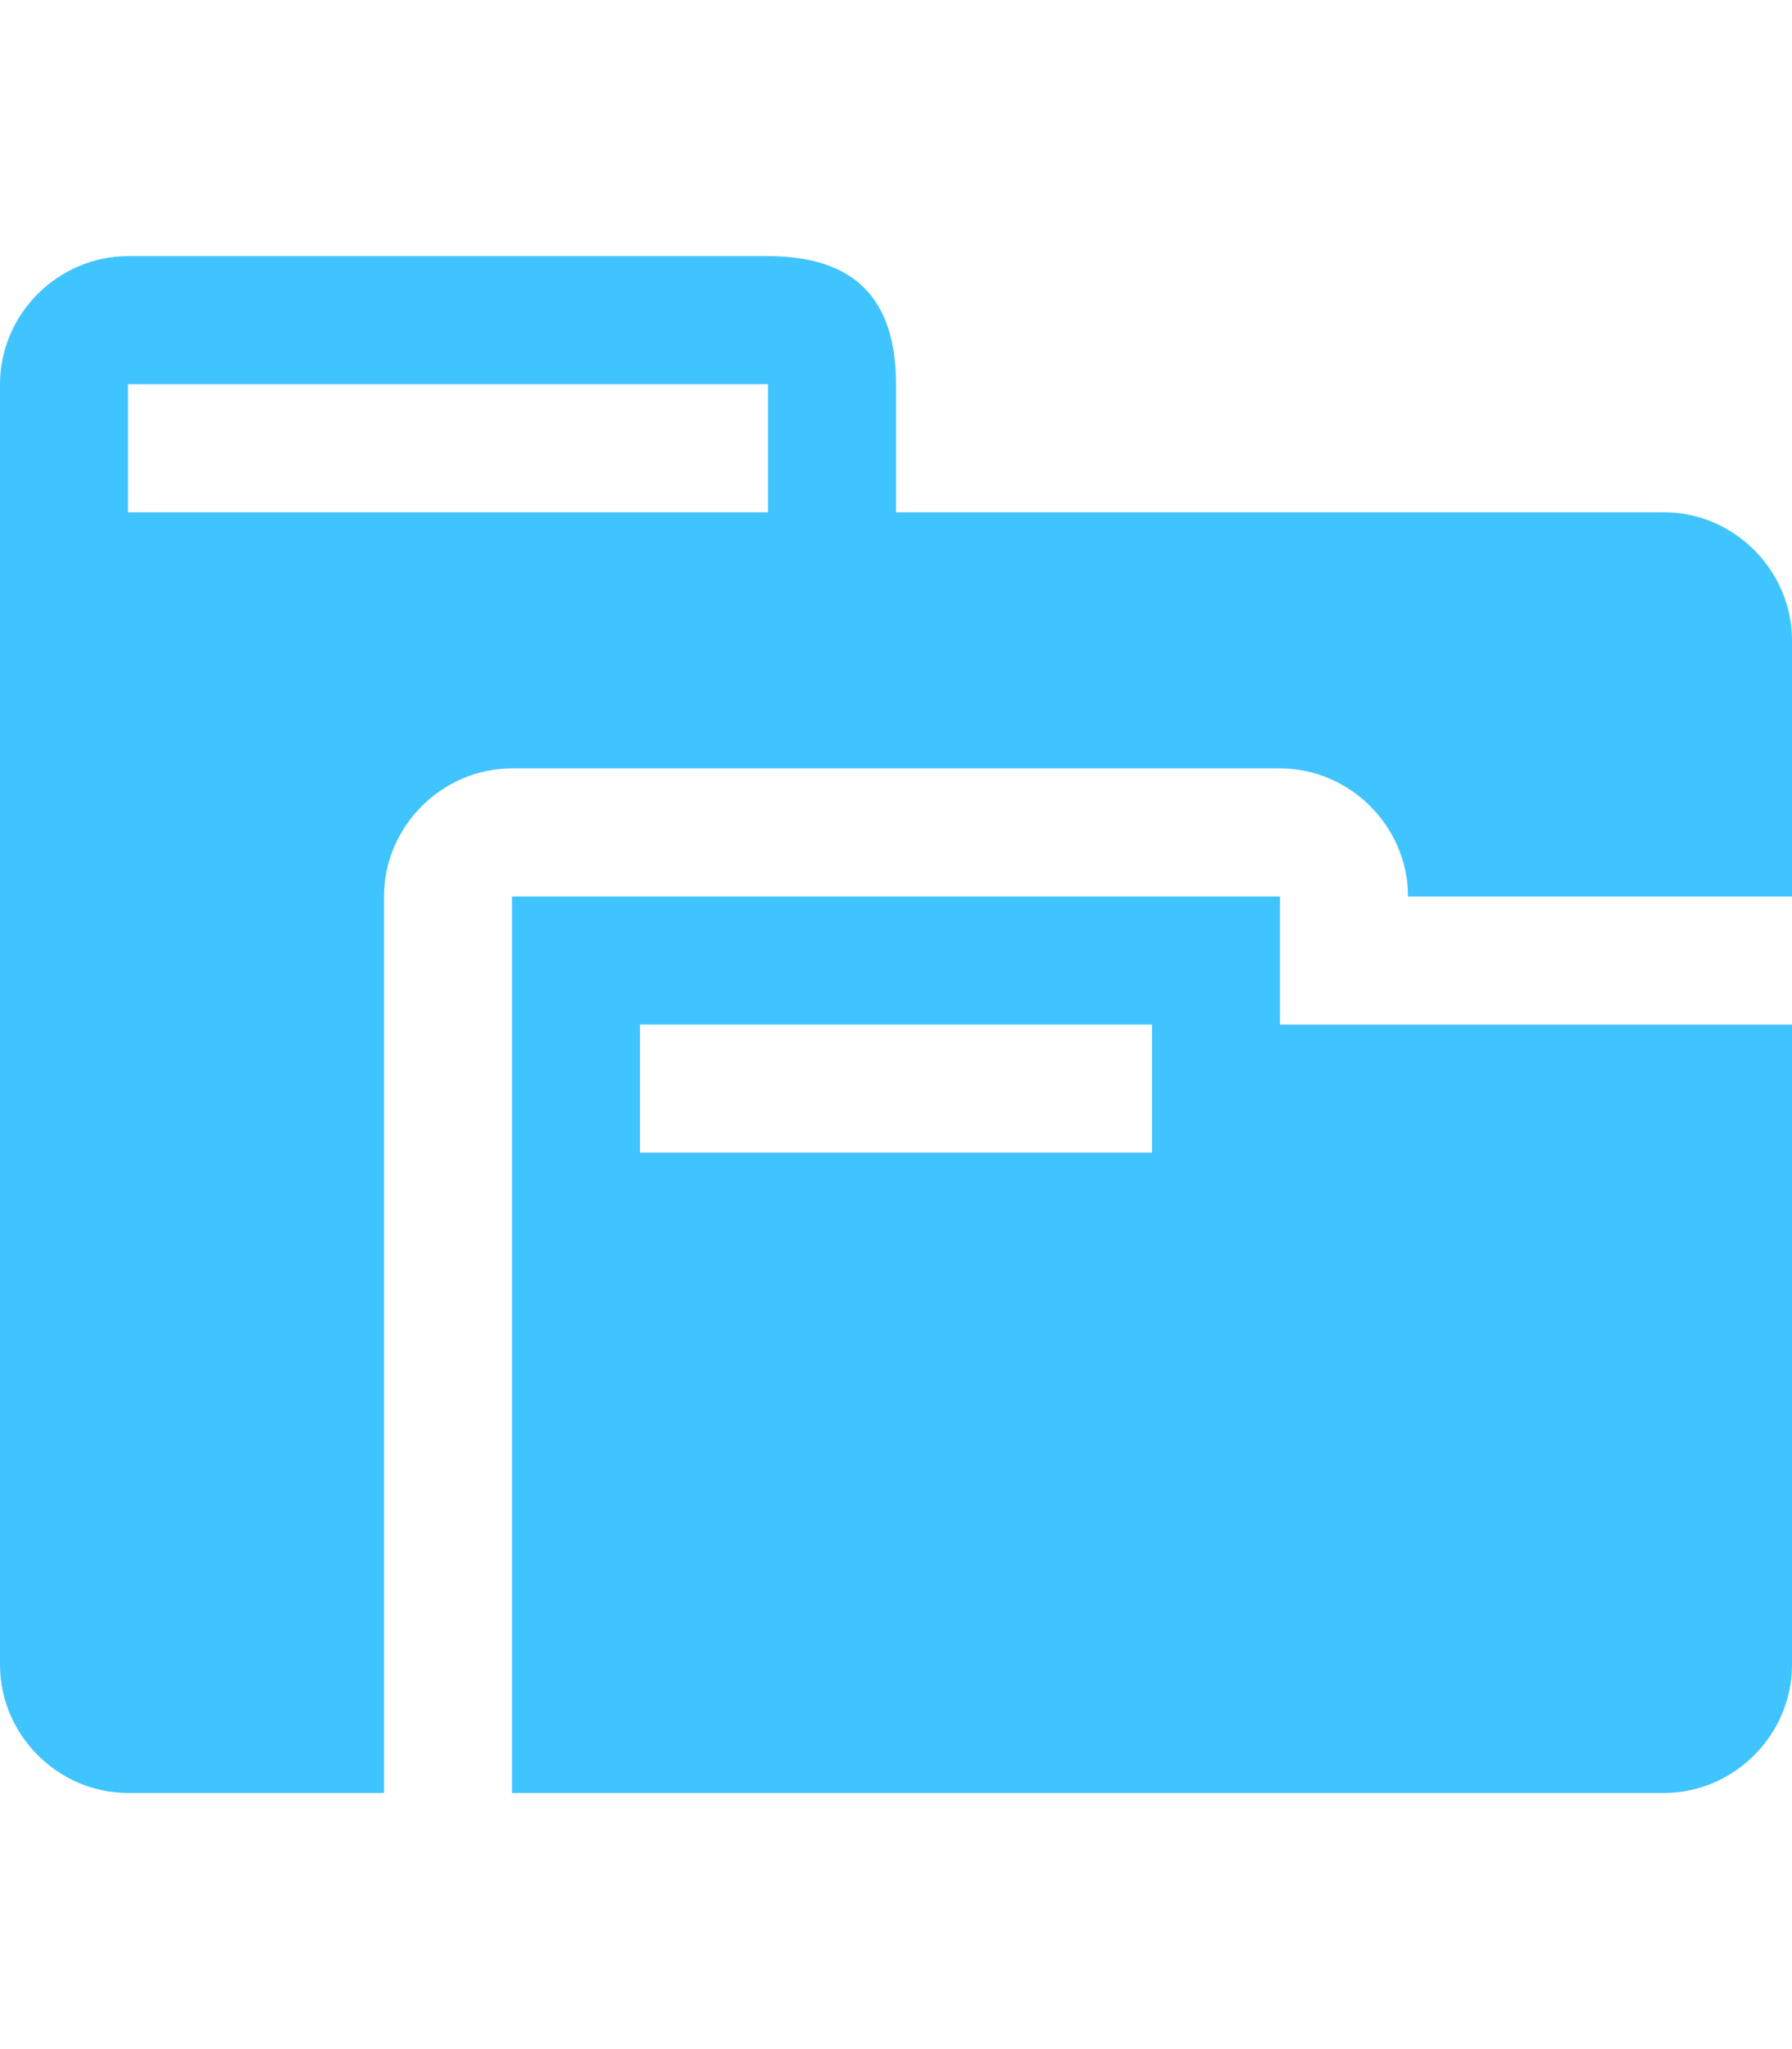 <?xml version="1.0" encoding="utf-8"?>
<!-- Generated by IcoMoon.io -->
<!DOCTYPE svg PUBLIC "-//W3C//DTD SVG 1.1//EN" "http://www.w3.org/Graphics/SVG/1.1/DTD/svg11.dtd">
<svg version="1.1" xmlns="http://www.w3.org/2000/svg" xmlns:xlink="http://www.w3.org/1999/xlink" width="21" height="24" viewBox="0 0 21 24">
<path fill="#40c4ff" d="M15 10.5h-9v10.5h13.5c0.82 0 1.5-0.68 1.5-1.5v-7.5h-6v-1.5zM13.5 13.5h-6v-1.5h6v1.5zM19.5 6h-9v-1.5c0-0.984-0.469-1.5-1.5-1.5h-7.5c-0.82 0-1.5 0.68-1.5 1.5v15c0 0.82 0.68 1.5 1.5 1.5h3v-10.5c0-0.82 0.68-1.5 1.5-1.5h9c0.82 0 1.5 0.68 1.5 1.5h4.5v-3c0-0.82-0.68-1.5-1.5-1.5zM9 6h-7.5v-1.5h7.5v1.5z"></path>
</svg>
